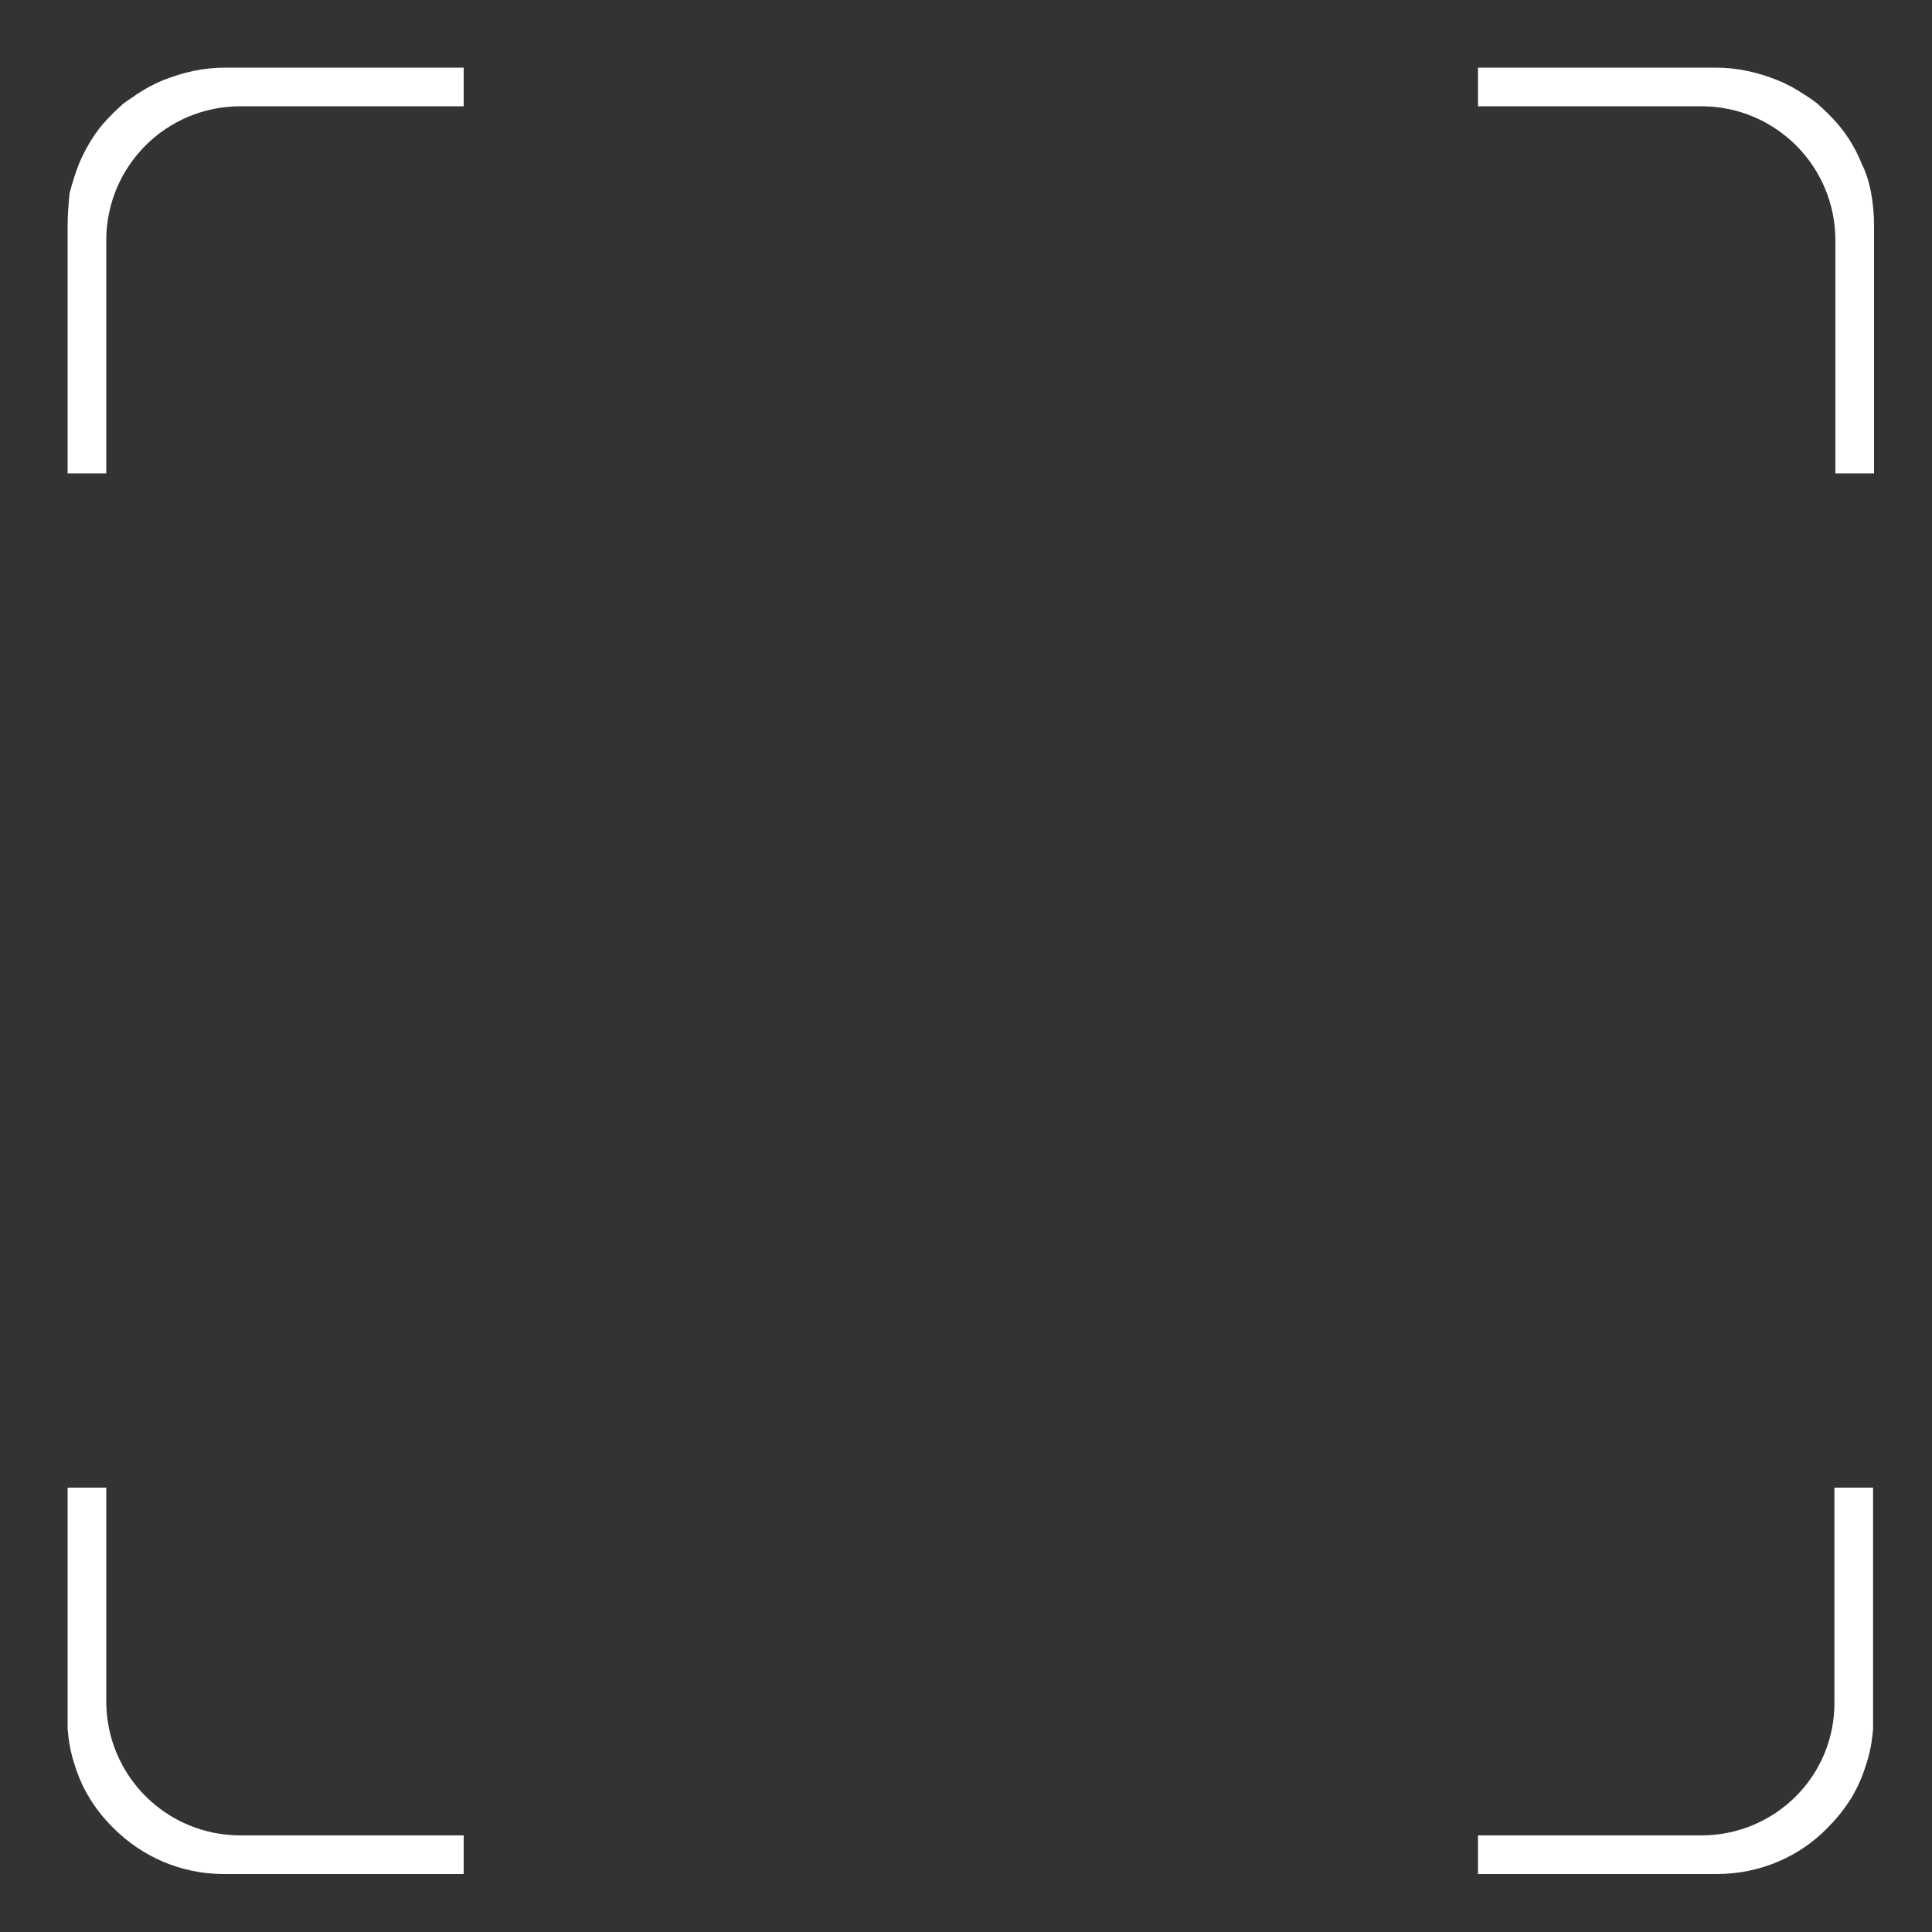 <?xml version="1.0" encoding="utf-8"?>
<!-- Generator: Adobe Illustrator 22.1.0, SVG Export Plug-In . SVG Version: 6.00 Build 0)  -->
<svg version="1.1" id="Layer_1" xmlns="http://www.w3.org/2000/svg" xmlns:xlink="http://www.w3.org/1999/xlink" x="0px" y="0px"
	 viewBox="0 0 200 200" style="enable-background:new 0 0 200 200;" xml:space="preserve">
<rect x="0" y="0" width="200" height="200" fill="#333333" stroke="none"/>
<style type="text/css">
	.st0{fill:#FFF;}
</style>
<g>
	<path class="st0" d="M176.1,190H153v4h24.7c4.5,0,8.6-1.8,11.5-4.8c0.7-0.7,1.4-1.5,2-2.4c0.3-0.4,0.6-0.9,0.8-1.3
		c0.5-0.9,0.9-1.9,1.2-2.9c0.4-1.2,0.6-2.4,0.7-3.6c0-0.4,0-0.8,0-1.3v0V154h-4v22.1C190,183.8,183.8,190,176.1,190z"/>
	<path class="st0" d="M24.9,11H48V7H23.3c-2.3,0-4.4,0.5-6.4,1.3c-1,0.4-1.9,0.9-2.8,1.5c-0.4,0.3-0.9,0.6-1.3,0.9
		c-0.8,0.7-1.5,1.4-2.2,2.2c-1,1.2-1.8,2.6-2.4,4c-0.4,1-0.7,2-1,3.1C7.1,21.1,7,22.2,7,23.3V49h4V24.9C11,17.2,17.2,11,24.9,11z"/>
	<path class="st0" d="M11,176.1V154H7v23.7v0c0,0.4,0,0.8,0,1.3c0.1,1.2,0.3,2.4,0.7,3.6c0.3,1,0.7,2,1.2,2.9
		c0.3,0.5,0.5,0.9,0.8,1.3c0.6,0.9,1.3,1.7,2,2.4c3,3,7,4.8,11.5,4.8H48v-4H24.9C17.2,190,11,183.8,11,176.1z"/>
	<path class="st0" d="M190,24.9V49h4V23.3c0-1.1-0.1-2.2-0.3-3.3c-0.2-1.1-0.5-2.1-1-3.1c-0.6-1.5-1.4-2.8-2.4-4
		c-0.7-0.8-1.4-1.5-2.2-2.2c-0.4-0.3-0.8-0.6-1.3-0.9c-0.9-0.6-1.8-1.1-2.8-1.5c-2-0.8-4.1-1.3-6.4-1.3H153v4h23.1
		C183.8,11,190,17.2,190,24.9z"/>
</g>
</svg>
